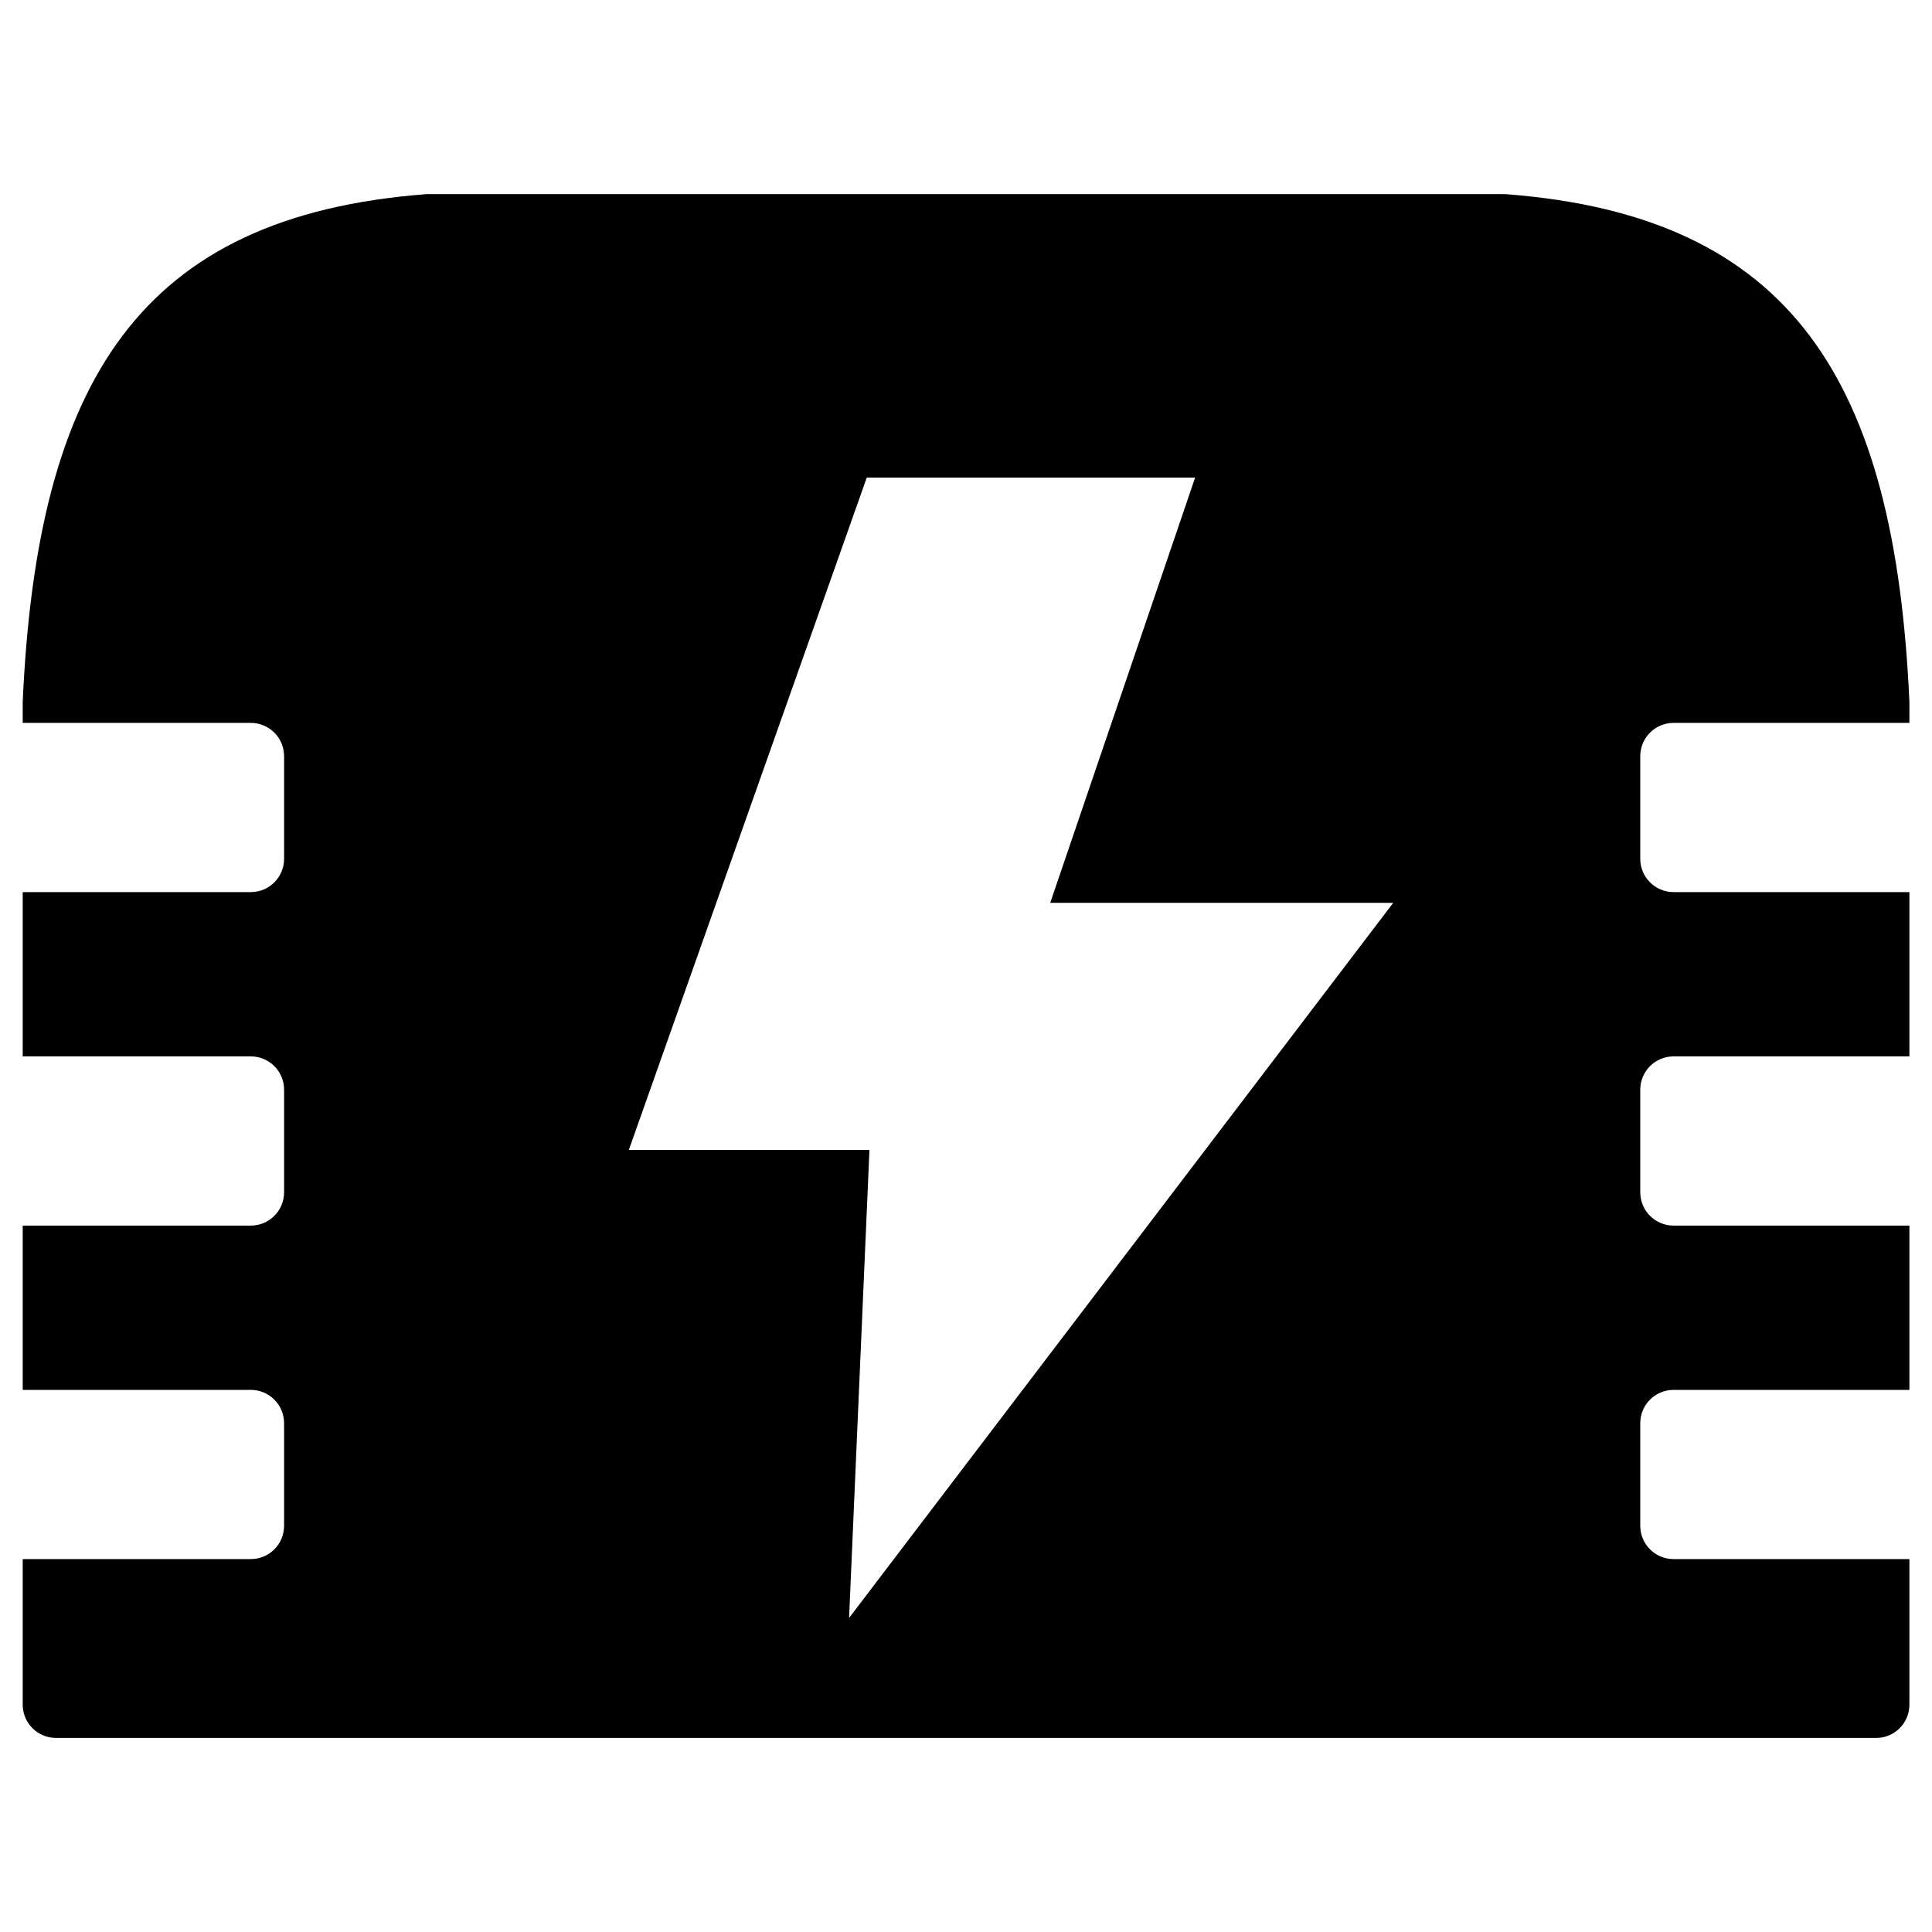 <?xml version="1.0" encoding="UTF-8"?>
<svg width="128" height="128" version="1.1" viewBox="0 0 33.867 33.867" xmlns="http://www.w3.org/2000/svg">
<g transform="translate(-140.75 -91.981)">
<path d="m148.23 95.384c-5.039 0.381-6.829 3.282-7.082 8.901v0.368h3.998c0.323 0 0.584 0.261 0.584 0.584v1.798c0 0.323-0.261 0.584-0.584 0.584h-3.998v2.88h3.998c0.323 0 0.584 0.261 0.584 0.584v1.798c0 0.323-0.261 0.584-0.584 0.584h-3.998v2.88h3.998c0.323 0 0.584 0.261 0.584 0.584v1.798c0 0.323-0.261 0.584-0.584 0.584h-3.998v2.551c0 0.323 0.261 0.584 0.584 0.584h31.906c0.323 0 0.583-0.261 0.583-0.584v-2.551h-4.134c-0.323 0-0.584-0.261-0.584-0.584v-1.798c0-0.323 0.261-0.584 0.584-0.584h4.134v-2.88h-4.134c-0.323 0-0.584-0.261-0.584-0.584v-1.798c0-0.323 0.261-0.584 0.584-0.584h4.134v-2.88h-4.134c-0.323 0-0.584-0.261-0.584-0.584v-1.798c0-0.323 0.261-0.584 0.584-0.584h4.134v-0.368c-0.253-5.619-2.042-8.52-7.082-8.901h-18.908zm7.714 4.969h5.756l-2.54 7.454h6.013l-9.539 12.536 0.357-8.204h-4.218z"/>
</g>
</svg>
